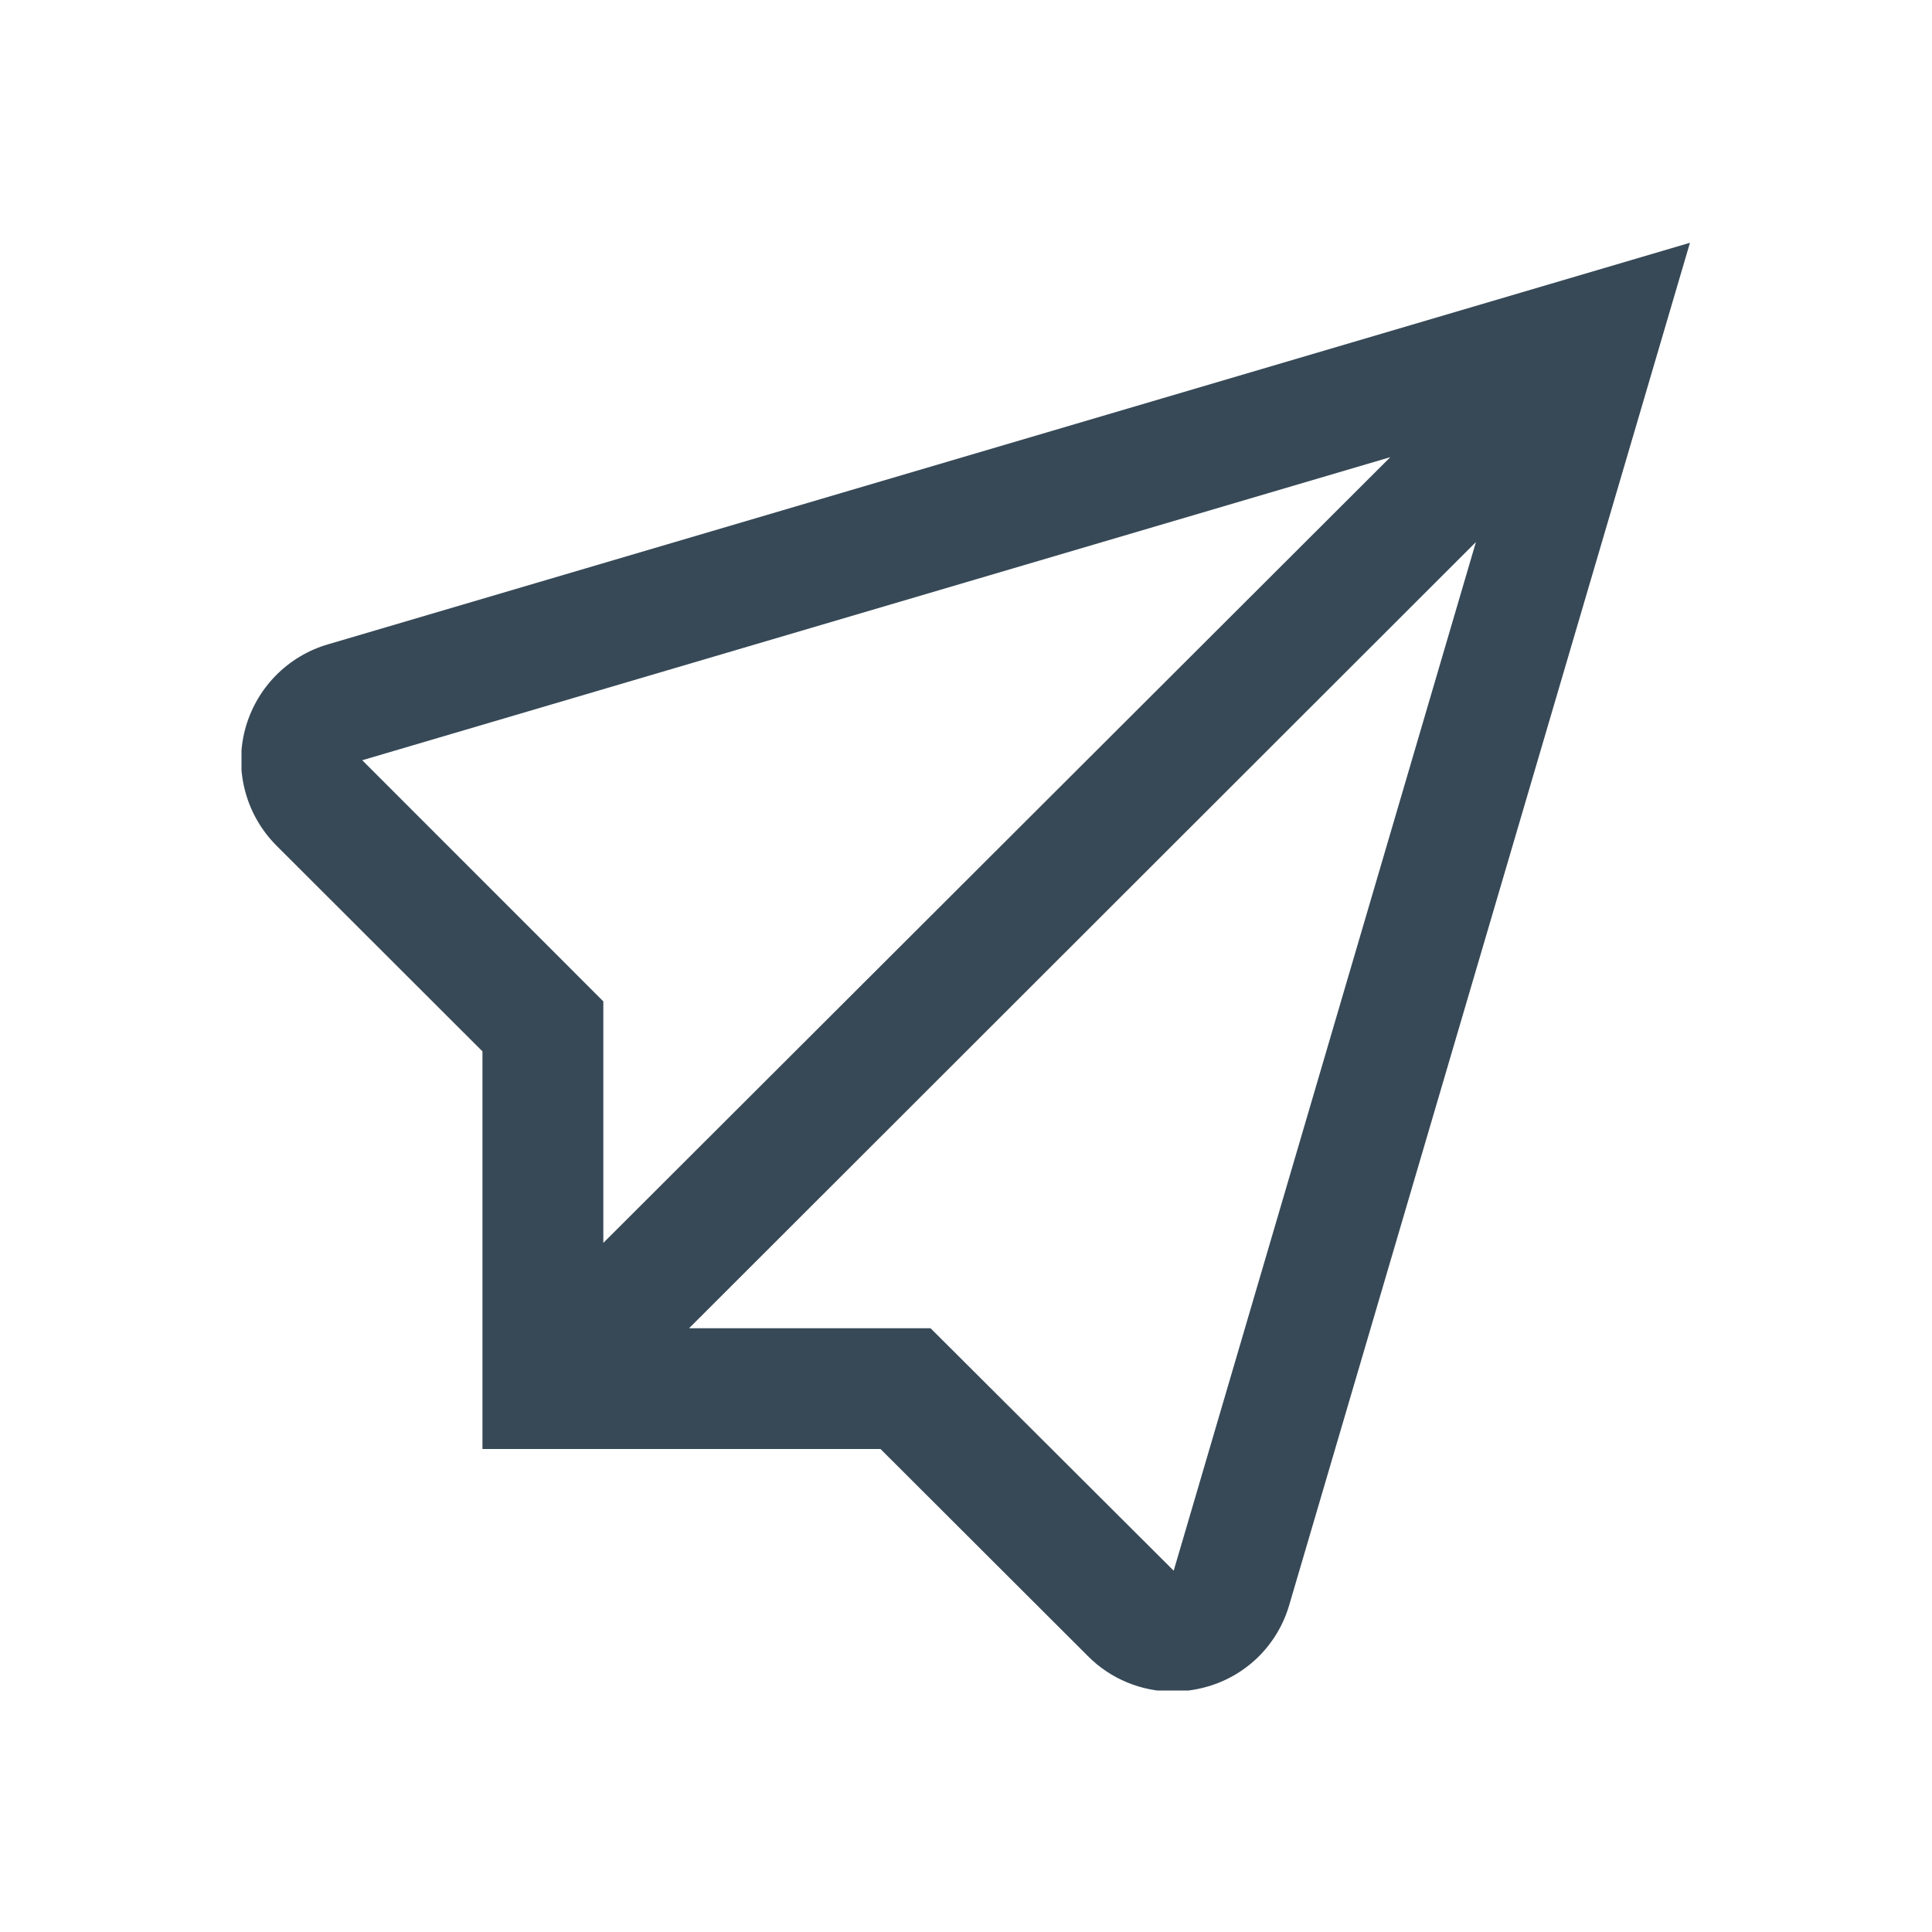 <svg width="32" height="32" viewBox="0 0 32 32" fill="none" xmlns="http://www.w3.org/2000/svg">
<g clip-path="url(#clip0_403_3745)" filter="url(#filter0_d_403_3745)">
<path d="M5.444 6.669C5.109 6.764 4.805 6.946 4.562 7.195C4.319 7.444 4.145 7.753 4.057 8.09C3.97 8.427 3.972 8.781 4.064 9.117C4.155 9.453 4.333 9.759 4.579 10.006L7.991 13.414V20H14.584L18.019 23.43C18.203 23.616 18.422 23.763 18.664 23.864C18.906 23.965 19.165 24.017 19.427 24.018C19.599 24.017 19.77 23.995 19.937 23.952C20.274 23.867 20.582 23.695 20.832 23.453C21.081 23.21 21.262 22.907 21.357 22.573L27.991 0.021L5.444 6.669ZM6 8.592L23.028 3.572L9.993 16.586V12.586L6 8.592ZM19.44 22.016L15.413 18H11.413L24.446 4.978L19.44 22.016Z" fill="#374957"/>
</g>
<defs>
<filter id="filter0_d_403_3745" x="0" y="0" width="32" height="32" filterUnits="userSpaceOnUse" color-interpolation-filters="sRGB">
<feFlood flood-opacity="0" result="BackgroundImageFix"/>
<feColorMatrix in="SourceAlpha" type="matrix" values="0 0 0 0 0 0 0 0 0 0 0 0 0 0 0 0 0 0 127 0" result="hardAlpha"/>
<feOffset dy="4"/>
<feGaussianBlur stdDeviation="2"/>
<feComposite in2="hardAlpha" operator="out"/>
<feColorMatrix type="matrix" values="0 0 0 0 0 0 0 0 0 0 0 0 0 0 0 0 0 0 0.25 0"/>
<feBlend mode="normal" in2="BackgroundImageFix" result="effect1_dropShadow_403_3745"/>
<feBlend mode="normal" in="SourceGraphic" in2="effect1_dropShadow_403_3745" result="shape"/>
</filter>
<clipPath id="clip0_403_3745">
<rect width="24" height="24" fill="white" transform="translate(4)"/>
</clipPath>
</defs>
</svg>
